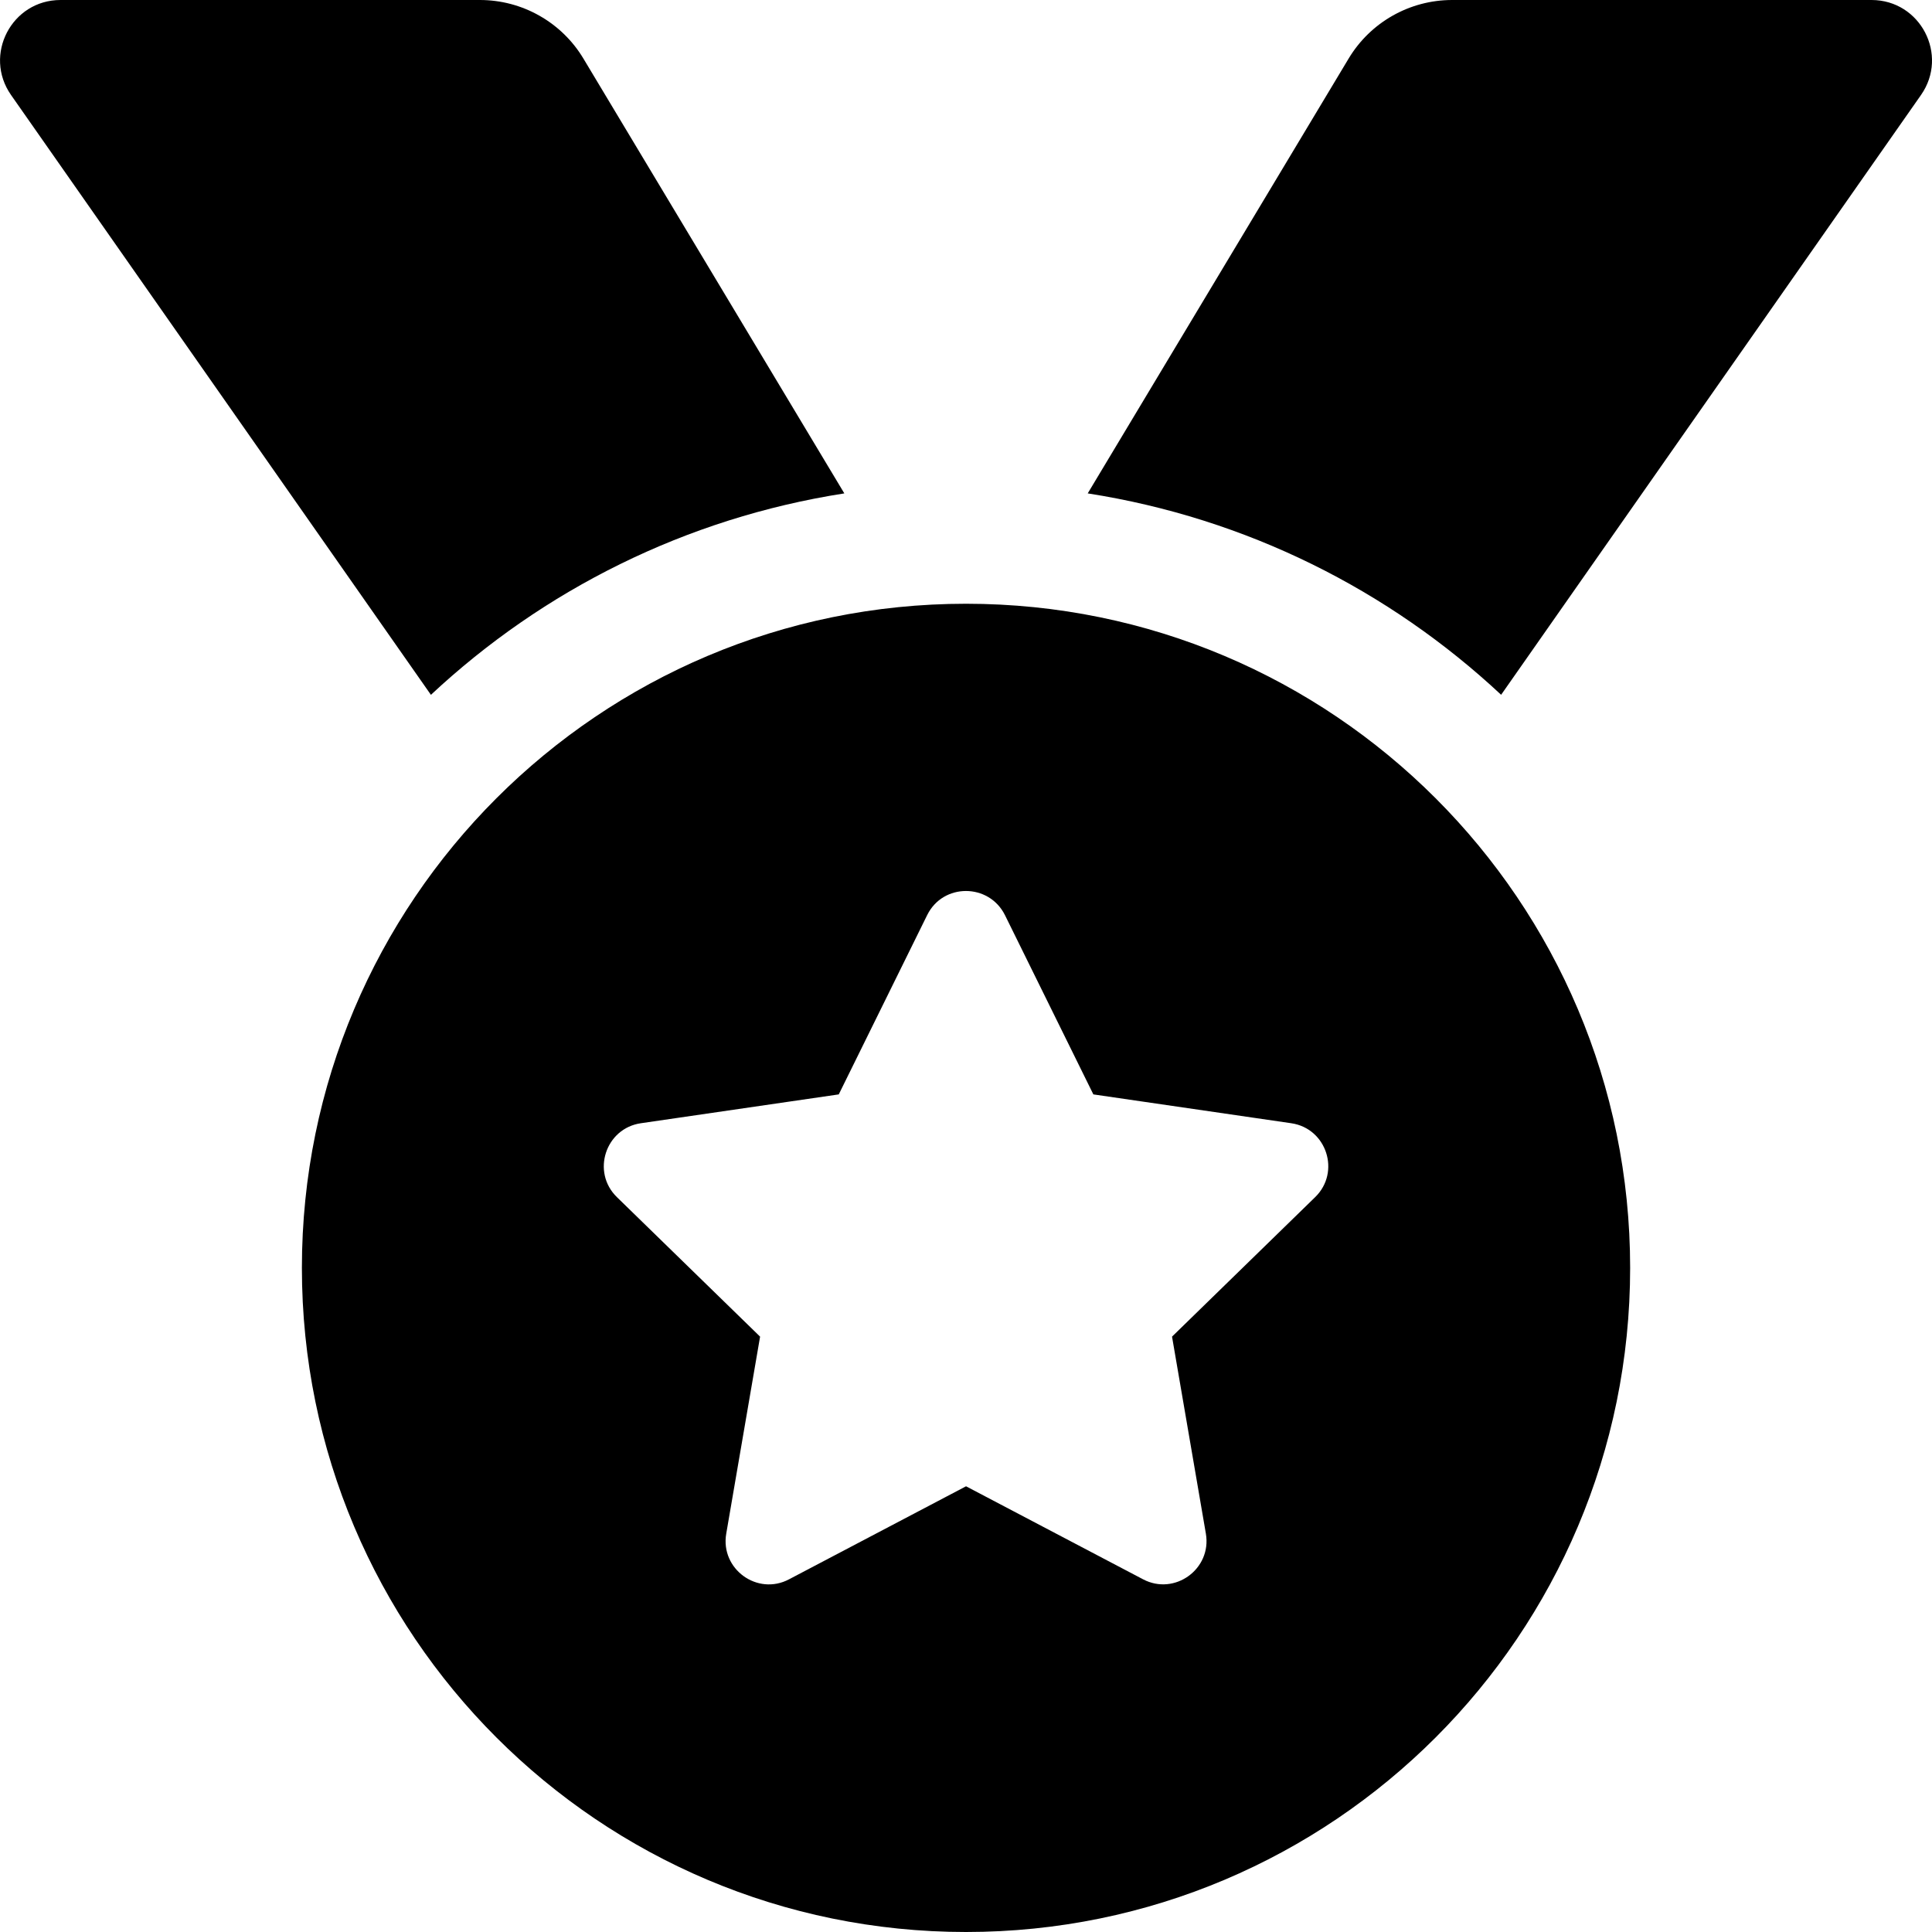 <svg width="50" height="50" viewBox="0 0 50 50" fill="none" xmlns="http://www.w3.org/2000/svg">
<g clip-path="url(#clip0)">
<path d="M21.851 12.769L15.1 1.518C14.823 1.055 14.43 0.672 13.96 0.406C13.491 0.14 12.96 6.62623e-06 12.421 0H1.566C0.301 0 -0.439 1.423 0.286 2.459L11.152 17.982C14.054 15.271 17.746 13.409 21.851 12.769ZM48.435 0H37.581C36.483 0 35.465 0.576 34.901 1.518L28.15 12.769C32.255 13.409 35.947 15.271 38.849 17.981L49.715 2.459C50.44 1.423 49.7 0 48.435 0ZM25.001 15.625C15.508 15.625 7.813 23.32 7.813 32.812C7.813 42.305 15.508 50 25.001 50C34.493 50 42.188 42.305 42.188 32.812C42.188 23.32 34.493 15.625 25.001 15.625ZM34.036 30.982L30.332 34.592L31.208 39.691C31.364 40.605 30.401 41.304 29.582 40.872L25.001 38.465L20.421 40.872C19.6 41.307 18.638 40.605 18.795 39.691L19.671 34.592L15.966 30.982C15.3 30.334 15.669 29.202 16.587 29.069L21.707 28.323L23.995 23.683C24.201 23.265 24.599 23.059 24.999 23.059C25.4 23.059 25.801 23.268 26.008 23.683L28.296 28.323L33.416 29.069C34.334 29.202 34.702 30.334 34.036 30.982V30.982Z" fill="black"/>
</g>
<defs>
<clipPath id="clip0">
<rect width="50" height="50" fill="white"/>
</clipPath>
</defs>
</svg>
